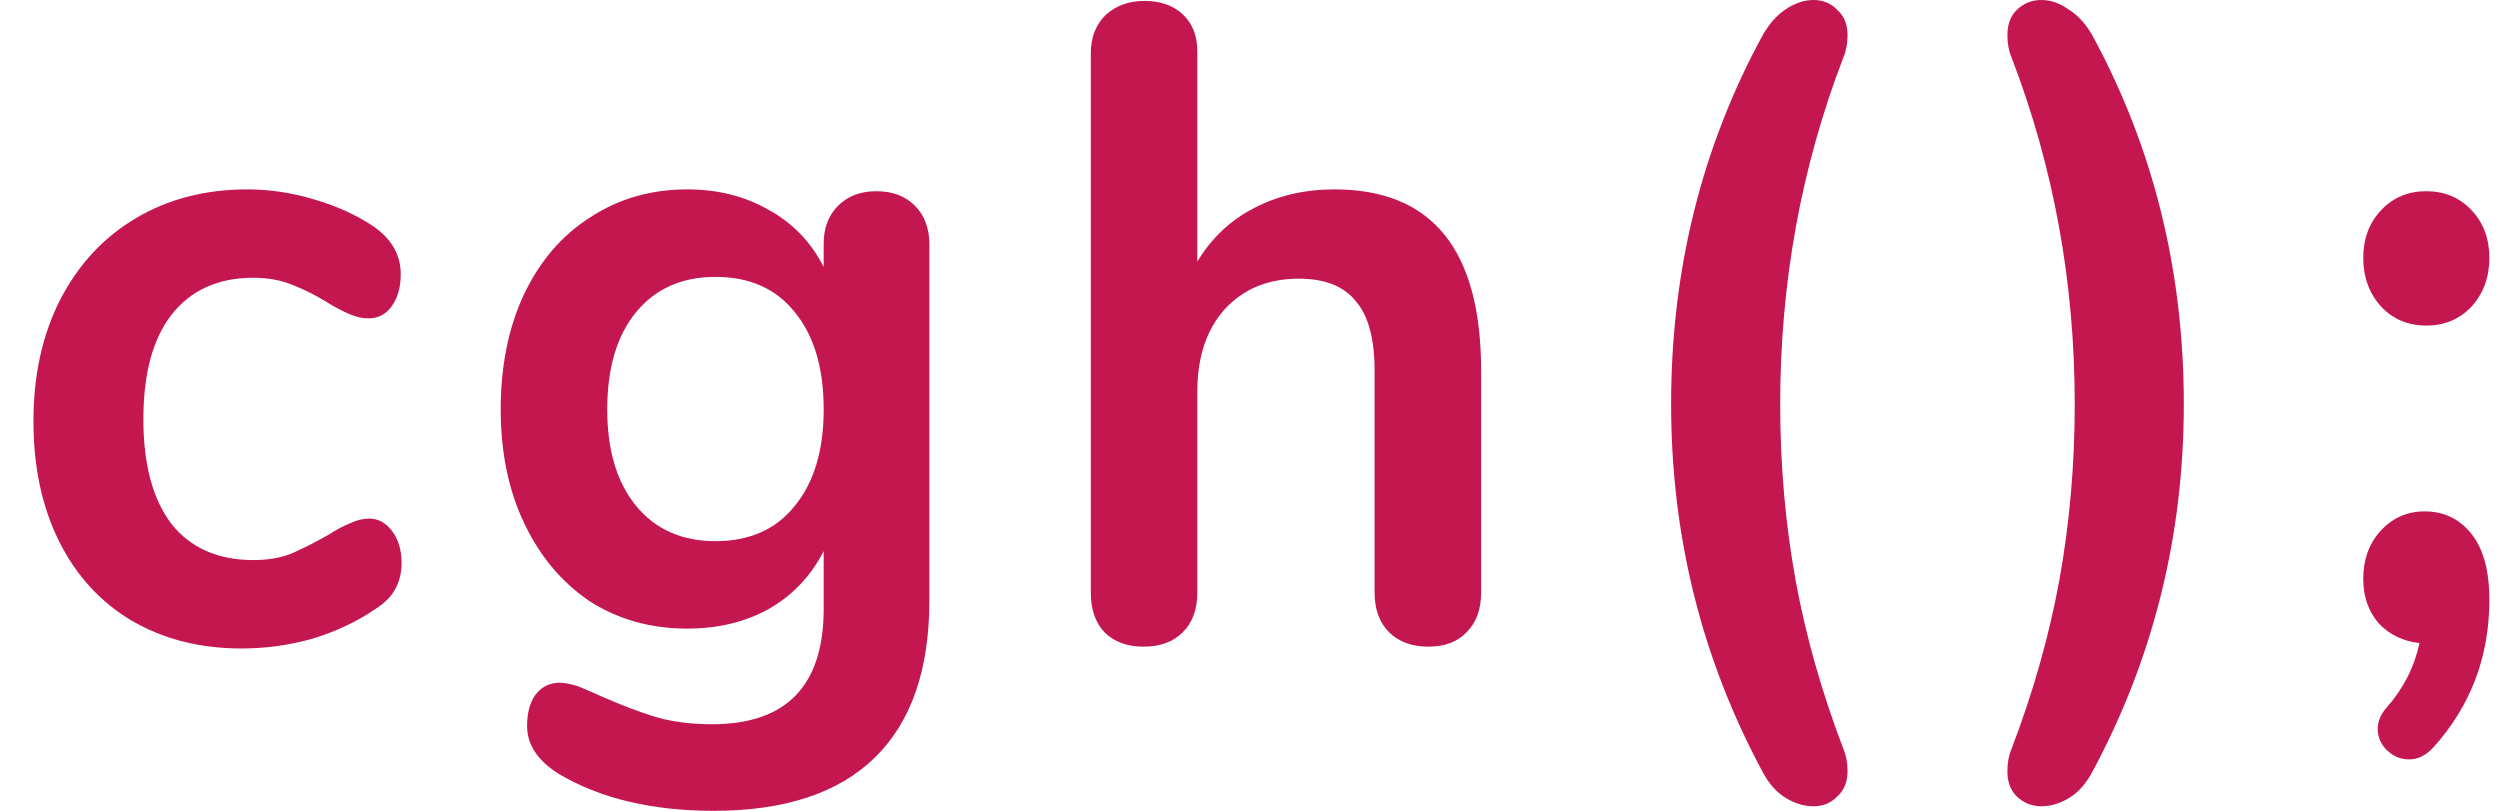 <svg width="74" height="24" viewBox="0 0 74 24" fill="none" xmlns="http://www.w3.org/2000/svg">
<path d="M7.145 19.195C5.918 19.195 4.833 18.919 3.891 18.367C2.966 17.815 2.251 17.032 1.747 16.018C1.242 15.003 0.99 13.82 0.99 12.467C0.99 11.115 1.251 9.922 1.772 8.89C2.31 7.84 3.059 7.03 4.017 6.461C4.976 5.891 6.077 5.606 7.322 5.606C7.978 5.606 8.633 5.704 9.289 5.9C9.962 6.096 10.55 6.363 11.055 6.701C11.593 7.075 11.862 7.546 11.862 8.116C11.862 8.507 11.77 8.828 11.585 9.077C11.416 9.308 11.19 9.424 10.904 9.424C10.719 9.424 10.525 9.379 10.323 9.29C10.122 9.201 9.92 9.095 9.718 8.97C9.348 8.739 8.995 8.561 8.659 8.436C8.322 8.294 7.935 8.222 7.498 8.222C6.456 8.222 5.648 8.587 5.077 9.317C4.522 10.029 4.244 11.061 4.244 12.414C4.244 13.749 4.522 14.781 5.077 15.511C5.648 16.223 6.456 16.578 7.498 16.578C7.919 16.578 8.289 16.516 8.608 16.392C8.944 16.249 9.314 16.062 9.718 15.831C9.97 15.671 10.189 15.555 10.374 15.484C10.559 15.395 10.744 15.35 10.929 15.35C11.198 15.35 11.425 15.475 11.61 15.724C11.795 15.973 11.887 16.285 11.887 16.659C11.887 16.961 11.82 17.228 11.686 17.459C11.568 17.673 11.366 17.869 11.08 18.047C10.559 18.403 9.953 18.687 9.264 18.901C8.575 19.097 7.868 19.195 7.145 19.195Z" fill="#C4174F"/>
<path d="M25.945 5.66C26.416 5.66 26.794 5.802 27.08 6.087C27.366 6.372 27.509 6.754 27.509 7.235V17.78C27.509 19.826 26.971 21.375 25.894 22.425C24.818 23.475 23.229 24 21.127 24C19.294 24 17.764 23.635 16.536 22.905C15.914 22.514 15.602 22.042 15.602 21.491C15.602 21.099 15.687 20.788 15.855 20.556C16.04 20.325 16.275 20.209 16.561 20.209C16.712 20.209 16.897 20.245 17.116 20.316C17.335 20.405 17.562 20.503 17.797 20.61C18.402 20.877 18.941 21.081 19.412 21.224C19.899 21.366 20.454 21.437 21.076 21.437C23.279 21.437 24.381 20.298 24.381 18.02V16.311C24.011 17.041 23.473 17.611 22.766 18.02C22.06 18.412 21.253 18.607 20.345 18.607C19.269 18.607 18.31 18.34 17.469 17.806C16.645 17.255 15.998 16.489 15.527 15.511C15.056 14.532 14.821 13.402 14.821 12.12C14.821 10.839 15.048 9.709 15.502 8.73C15.973 7.733 16.628 6.968 17.469 6.434C18.31 5.882 19.269 5.606 20.345 5.606C21.253 5.606 22.06 5.811 22.766 6.22C23.473 6.612 24.011 7.172 24.381 7.902V7.208C24.381 6.745 24.524 6.372 24.81 6.087C25.096 5.802 25.474 5.66 25.945 5.66ZM21.177 16.018C22.186 16.018 22.968 15.671 23.523 14.977C24.095 14.283 24.381 13.33 24.381 12.12C24.381 10.892 24.095 9.931 23.523 9.237C22.968 8.543 22.186 8.196 21.177 8.196C20.185 8.196 19.403 8.543 18.831 9.237C18.26 9.931 17.974 10.892 17.974 12.12C17.974 13.33 18.26 14.283 18.831 14.977C19.403 15.671 20.185 16.018 21.177 16.018Z" fill="#C4174F"/>
<path d="M39.502 5.606C42.395 5.606 43.841 7.395 43.841 10.972V17.54C43.841 18.038 43.698 18.429 43.412 18.714C43.143 18.999 42.765 19.141 42.277 19.141C41.789 19.141 41.403 18.999 41.117 18.714C40.831 18.429 40.688 18.038 40.688 17.54V10.972C40.688 10.029 40.503 9.344 40.133 8.917C39.78 8.472 39.216 8.249 38.443 8.249C37.535 8.249 36.803 8.552 36.248 9.157C35.71 9.762 35.441 10.572 35.441 11.586V17.54C35.441 18.038 35.298 18.429 35.012 18.714C34.726 18.999 34.34 19.141 33.852 19.141C33.364 19.141 32.977 18.999 32.692 18.714C32.422 18.429 32.288 18.038 32.288 17.54V1.575C32.288 1.112 32.431 0.739 32.717 0.454C33.02 0.169 33.406 0.027 33.877 0.027C34.348 0.027 34.726 0.16 35.012 0.427C35.298 0.694 35.441 1.059 35.441 1.522V7.742C35.861 7.048 36.416 6.523 37.106 6.167C37.812 5.793 38.611 5.606 39.502 5.606Z" fill="#C4174F"/>
<path d="M52.19 22.879C50.373 19.515 49.465 15.875 49.465 11.96C49.465 7.991 50.373 4.343 52.19 1.014C52.391 0.676 52.618 0.427 52.87 0.267C53.14 0.089 53.409 0 53.678 0C53.964 0 54.199 0.098 54.384 0.294C54.586 0.472 54.687 0.721 54.687 1.041C54.687 1.29 54.645 1.513 54.561 1.709C53.316 4.948 52.694 8.365 52.694 11.96C52.694 13.758 52.845 15.493 53.148 17.166C53.451 18.821 53.922 20.485 54.561 22.158C54.645 22.354 54.687 22.576 54.687 22.825C54.687 23.146 54.586 23.395 54.384 23.573C54.199 23.769 53.964 23.866 53.678 23.866C53.409 23.866 53.14 23.786 52.87 23.626C52.602 23.466 52.374 23.217 52.19 22.879Z" fill="#C4174F"/>
<path d="M61.916 22.879C61.731 23.217 61.504 23.466 61.235 23.626C60.966 23.786 60.697 23.866 60.428 23.866C60.142 23.866 59.898 23.769 59.696 23.573C59.511 23.395 59.419 23.146 59.419 22.825C59.419 22.576 59.461 22.354 59.545 22.158C60.184 20.485 60.655 18.821 60.958 17.166C61.26 15.493 61.412 13.758 61.412 11.96C61.412 8.365 60.789 4.948 59.545 1.709C59.461 1.513 59.419 1.29 59.419 1.041C59.419 0.721 59.511 0.472 59.696 0.294C59.898 0.098 60.142 0 60.428 0C60.697 0 60.958 0.089 61.21 0.267C61.479 0.427 61.714 0.676 61.916 1.014C63.732 4.343 64.641 7.991 64.641 11.96C64.641 15.875 63.732 19.515 61.916 22.879Z" fill="#C4174F"/>
<path d="M71.819 9.637C71.28 9.637 70.835 9.45 70.482 9.077C70.129 8.685 69.952 8.205 69.952 7.635C69.952 7.066 70.129 6.594 70.482 6.22C70.835 5.846 71.28 5.66 71.819 5.66C72.357 5.66 72.802 5.846 73.156 6.22C73.509 6.594 73.685 7.066 73.685 7.635C73.685 8.205 73.509 8.685 73.156 9.077C72.802 9.45 72.357 9.637 71.819 9.637ZM71.768 15.137C72.34 15.137 72.802 15.359 73.156 15.804C73.509 16.249 73.685 16.899 73.685 17.753C73.685 19.444 73.13 20.903 72.02 22.131C71.802 22.363 71.566 22.478 71.314 22.478C71.062 22.478 70.843 22.389 70.658 22.211C70.473 22.033 70.381 21.82 70.381 21.571C70.381 21.357 70.465 21.152 70.633 20.957C71.138 20.387 71.465 19.746 71.617 19.035C71.129 18.981 70.725 18.785 70.406 18.447C70.103 18.091 69.952 17.655 69.952 17.139C69.952 16.57 70.12 16.098 70.456 15.724C70.81 15.333 71.247 15.137 71.768 15.137Z" fill="#C4174F"/>
</svg>
